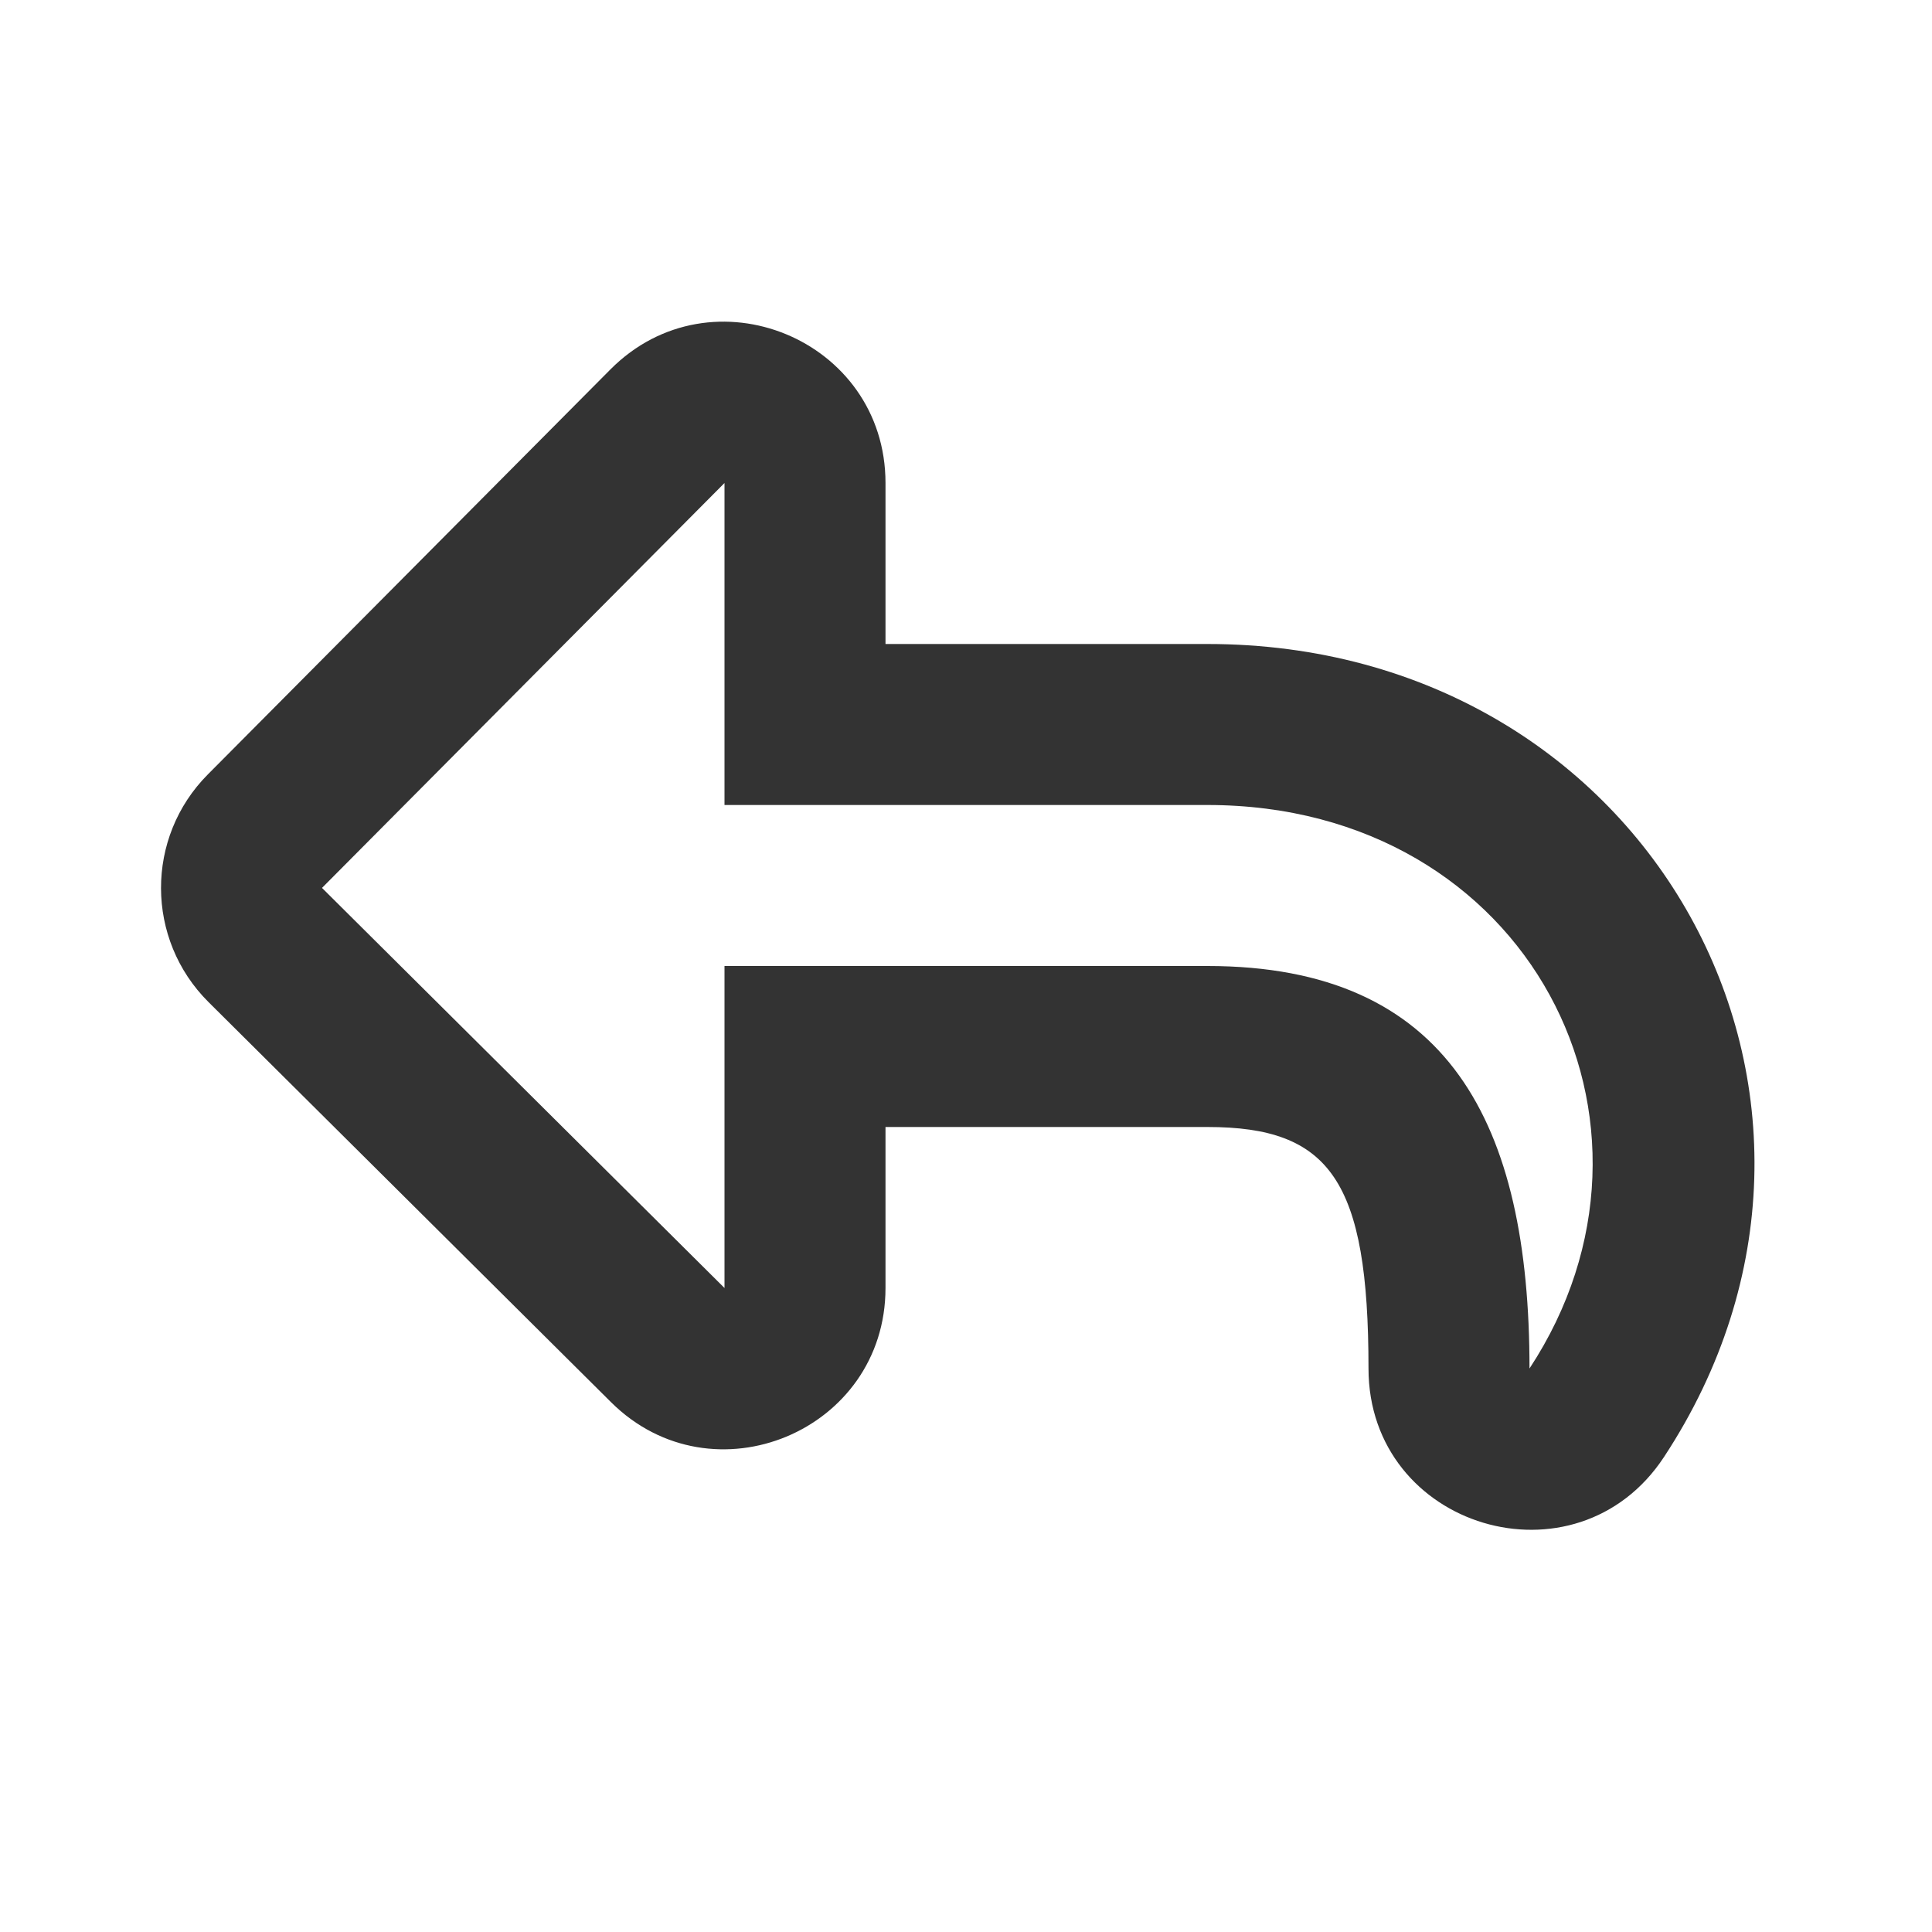 <?xml version="1.0" encoding="UTF-8"?>
<svg width="24px" height="24px" viewBox="0 0 24 24" version="1.1" xmlns="http://www.w3.org/2000/svg" xmlns:xlink="http://www.w3.org/1999/xlink">
    <defs></defs>
    <g id="Page-1" stroke="none" stroke-width="1" fill="none" fill-rule="evenodd">
        <g id="Artboard-4" transform="translate(-400, -335)" fill-rule="nonzero" fill="#333333">
            <g id="109" transform="translate(400, 335)">
                <path d="M9,6 L4,11.03 L9,16 L9,12 L15,12 C18,12 19,13.958 19,17 C21,13.958 19,10 15,10 L9,10 L9,6 Z M11,8 L15,8 C20.501,8 23.595,13.652 20.671,18.099 C19.58,19.758 17,18.985 17,17 C17,14.664 16.523,14 15,14 L11,14 L11,16 C11,17.779 8.852,18.673 7.59,17.418 L2.59,12.448 C1.807,11.669 1.803,10.403 2.582,9.62 L7.582,4.59 C8.84,3.324 11,4.215 11,6 L11,8 Z" id="Path-36"></path>
            </g>
        </g>
    </g>
</svg>